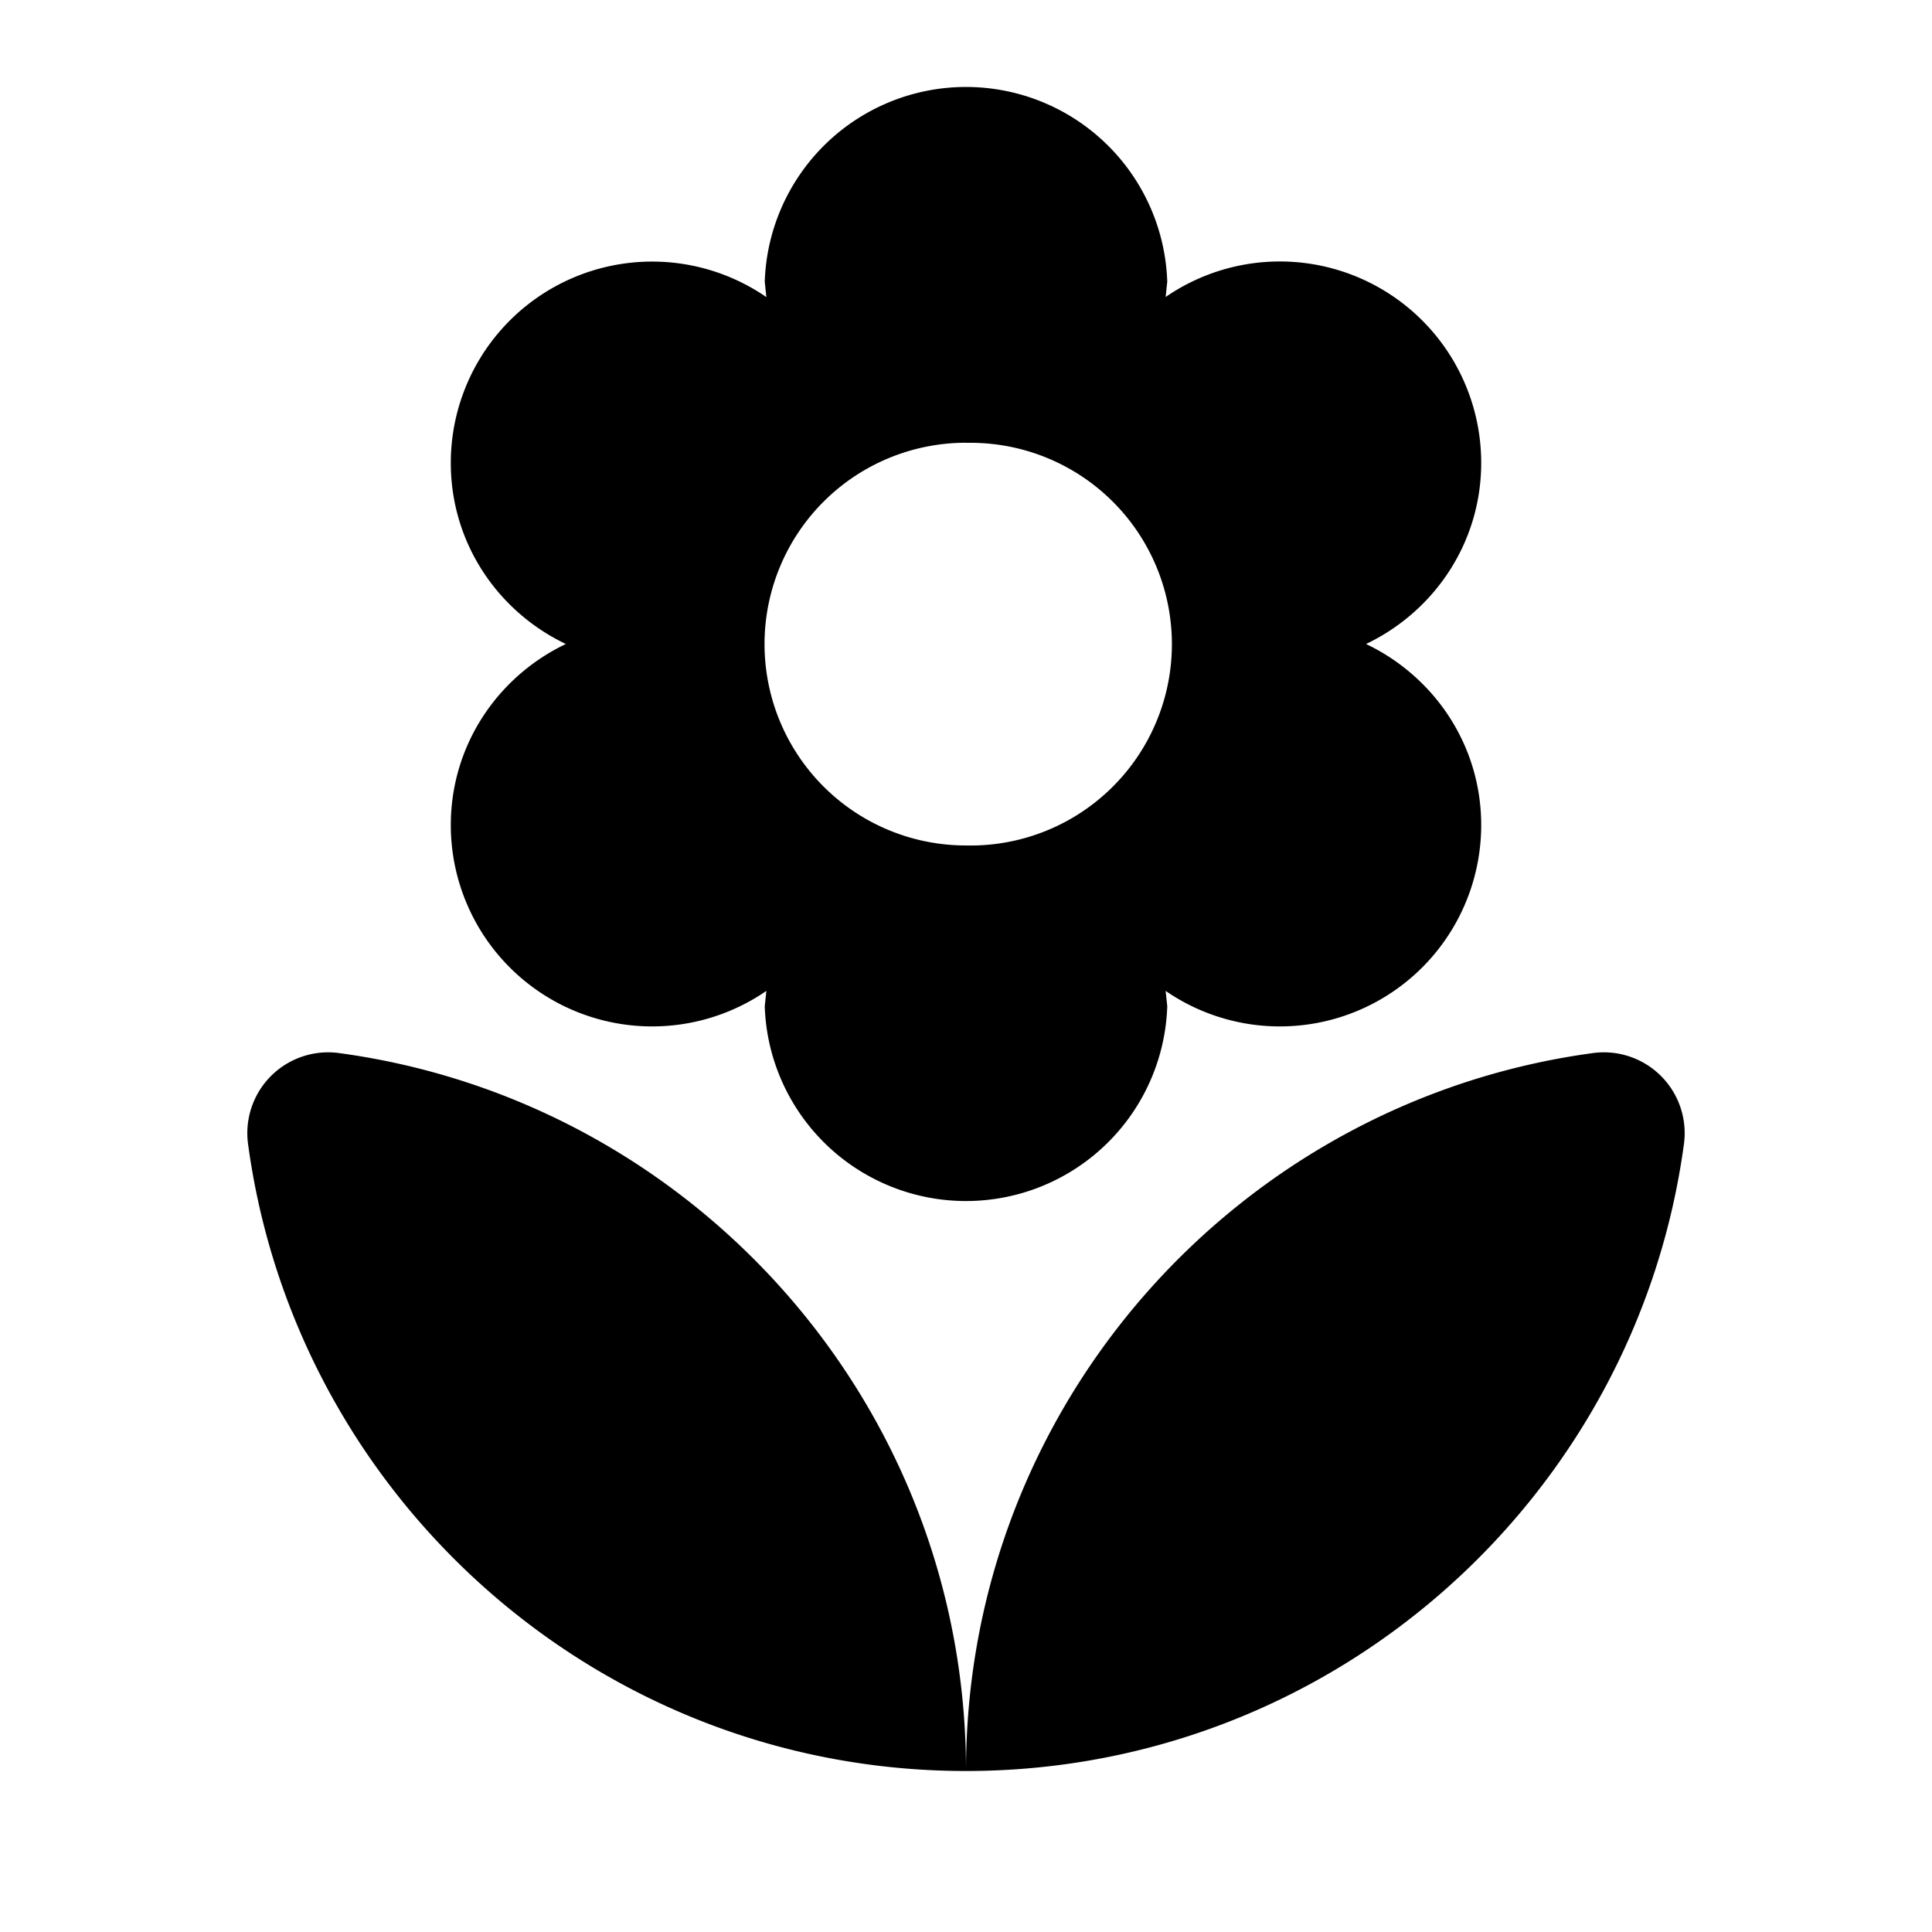 <?xml version="1.0" encoding="utf-8"?><svg width="18" height="18" xmlns="http://www.w3.org/2000/svg" viewBox="0 0 18 18"><g clip-path="url(#jclip0_1445_3832)"><path d="M9 16.5c3.42 0 6.247-2.55 6.69-5.85a.753.753 0 00-.84-.84C11.55 10.252 9 13.08 9 16.5zM4.2 7.687a1.876 1.876 0 002.94 1.545l-.015.143a1.876 1.876 0 003.75 0l-.015-.143a1.876 1.876 0 002.94-1.545c0-.75-.443-1.387-1.073-1.687.63-.3 1.073-.938 1.073-1.688a1.876 1.876 0 00-2.94-1.545l.015-.142a1.876 1.876 0 00-3.75 0l.015.143A1.876 1.876 0 004.2 4.313c0 .75.442 1.387 1.072 1.687-.63.3-1.072.938-1.072 1.688zM9 4.126a1.876 1.876 0 11-.002 3.751A1.876 1.876 0 019 4.125zM2.31 10.65c.442 3.3 3.27 5.85 6.69 5.85 0-3.42-2.55-6.248-5.85-6.69a.753.753 0 00-.84.84z"/></g><defs><clipPath id="jclip0_1445_3832"><path fill="#fff" d="M0 0h18v18H0z"/></clipPath></defs></svg>
